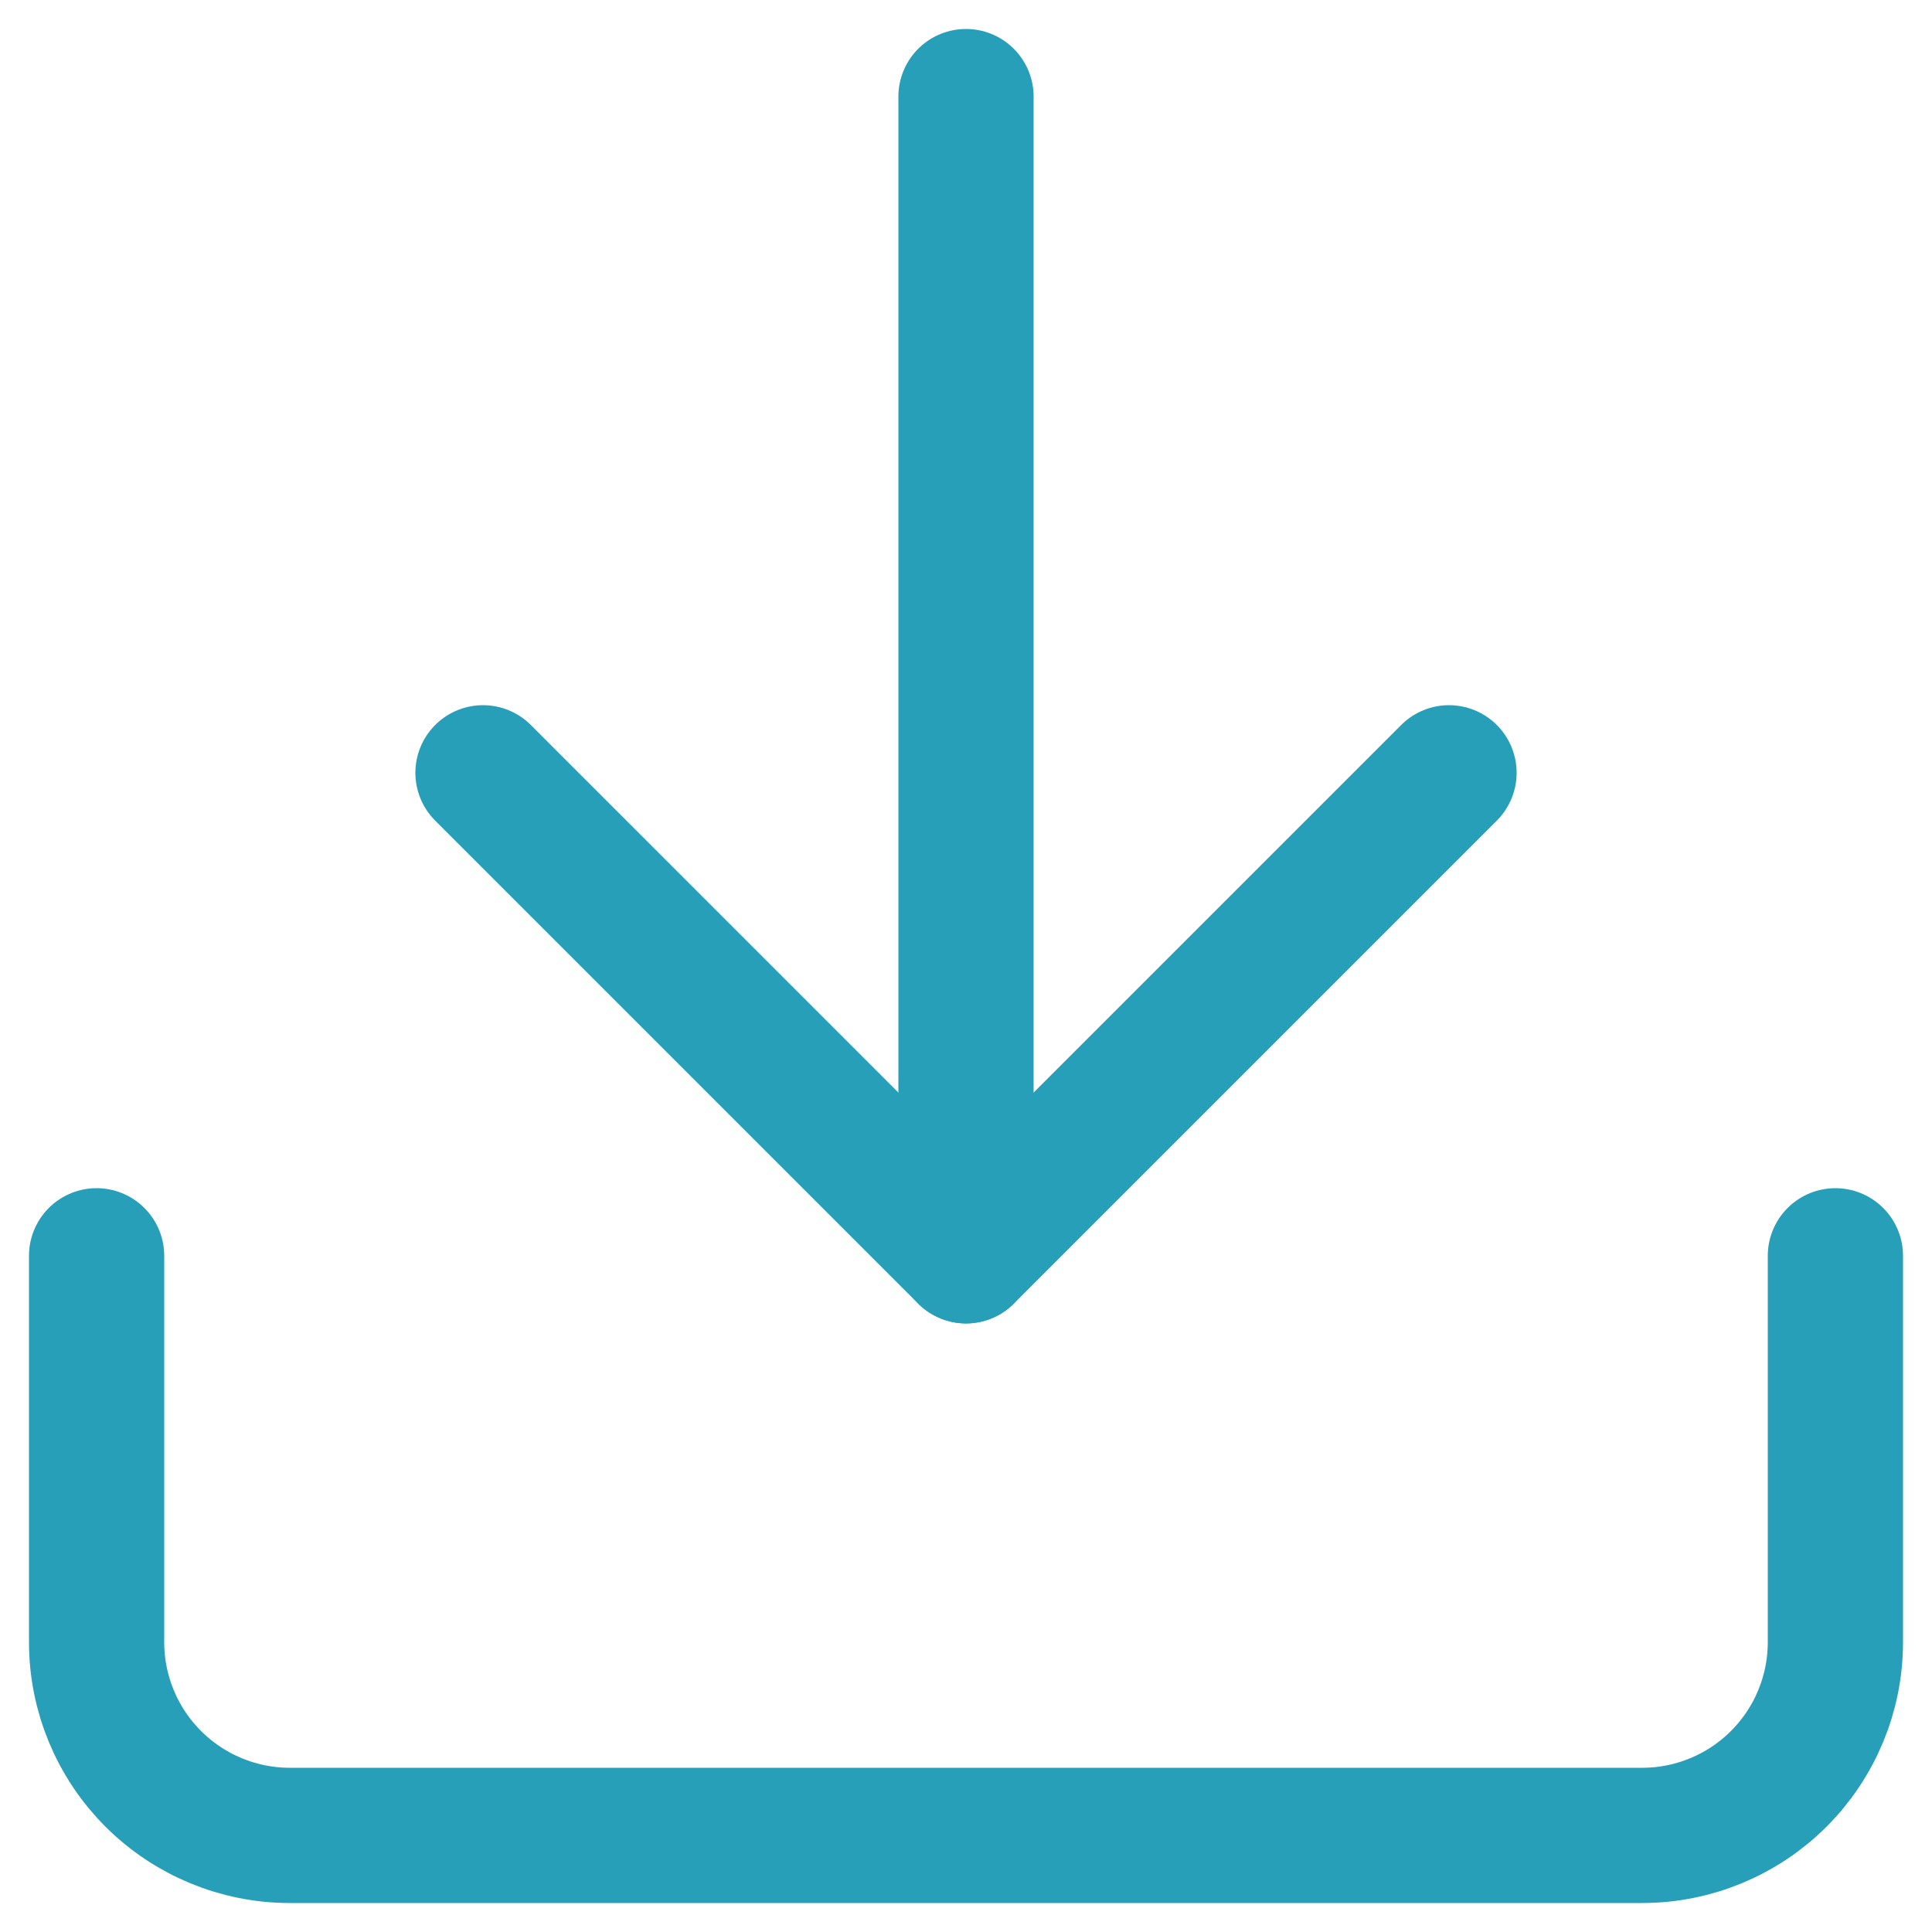 <svg width="20" height="20" viewBox="0 0 20 20" fill="none" xmlns="http://www.w3.org/2000/svg">
<g id="Group 2608749">
<path id="Vector" d="M19 13V17C19 17.53 18.789 18.039 18.414 18.414C18.039 18.789 17.53 19 17 19H3C2.47 19 1.961 18.789 1.586 18.414C1.211 18.039 1 17.53 1 17V13" stroke="#279FB9" stroke-width="1.4" stroke-linecap="round" stroke-linejoin="round"/>
<path id="Vector_2" d="M5 8L10 13L15 8" stroke="#279FB9" stroke-width="1.4" stroke-linecap="round" stroke-linejoin="round"/>
<path id="Vector_3" d="M10 13V1" stroke="#279FB9" stroke-width="1.4" stroke-linecap="round" stroke-linejoin="round"/>
</g>
</svg>
